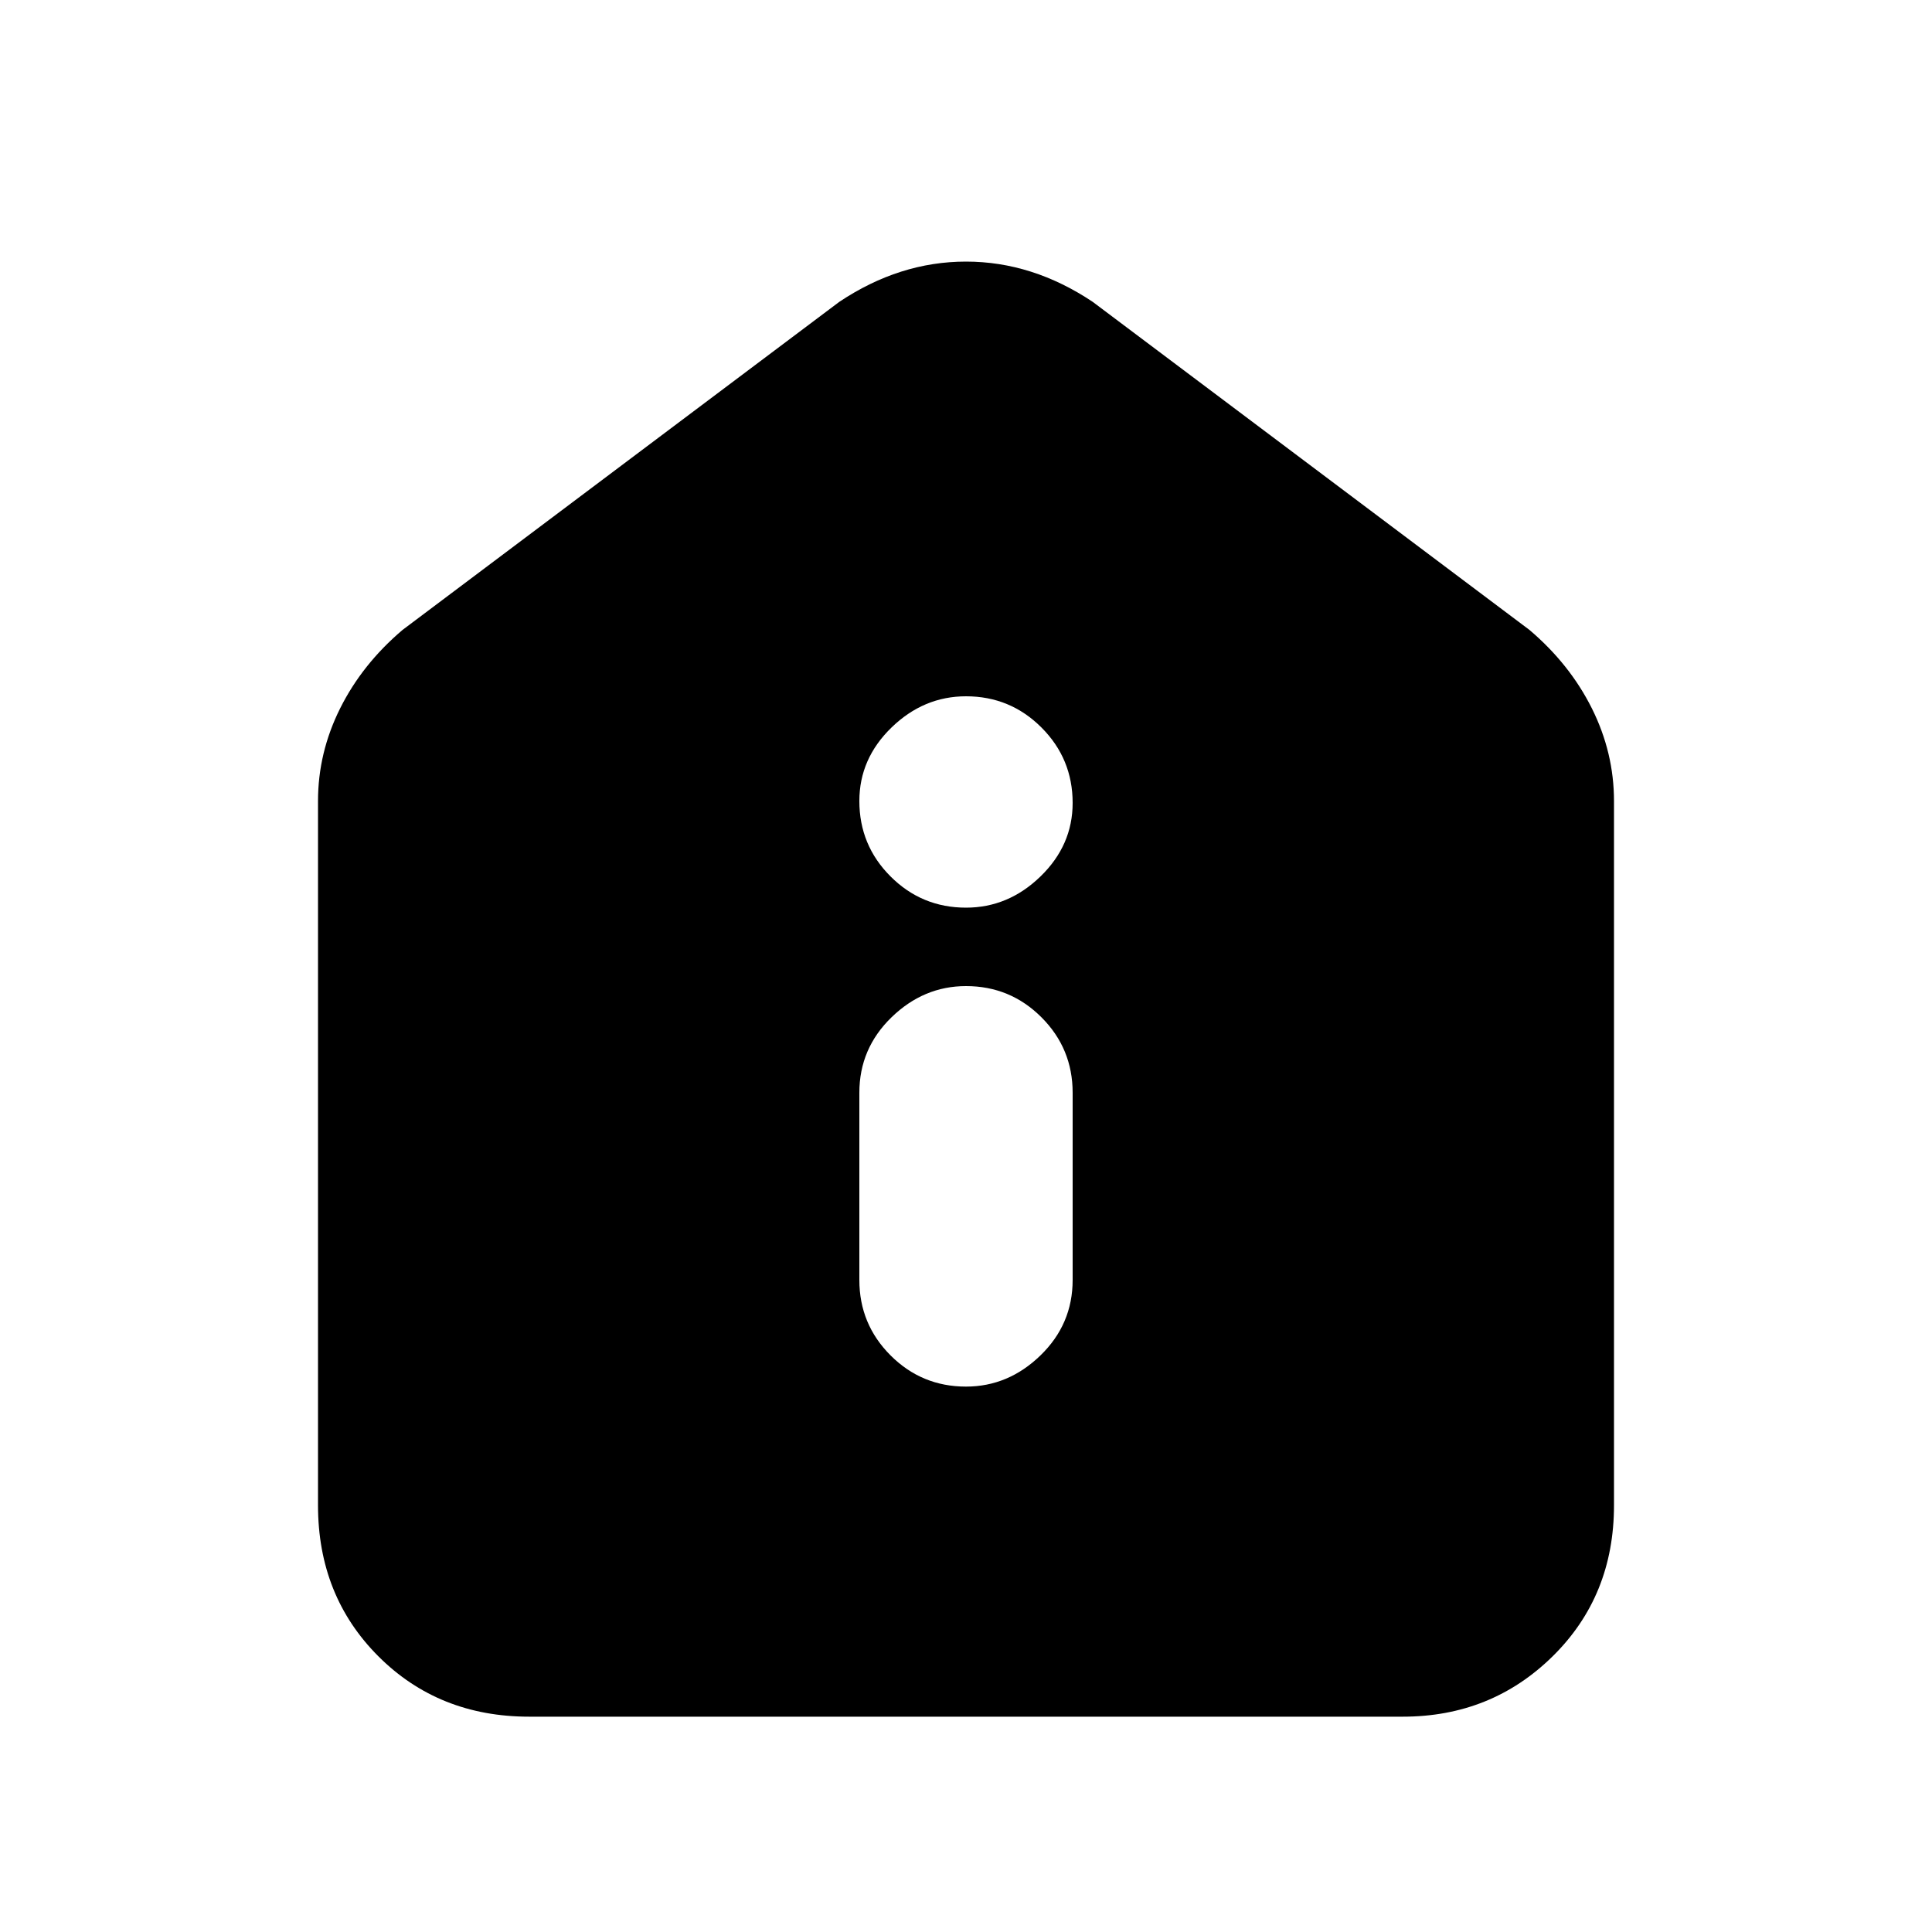 <svg xmlns="http://www.w3.org/2000/svg" height="20" width="20"><path d="M10 14.354q.438 0 .771-.323t.333-.781v-1.938q0-.458-.323-.781T10 10.208q-.438 0-.771.323t-.333.781v1.938q0 .458.323.781t.781.323Zm0-4.958q.438 0 .771-.323t.333-.761q0-.458-.323-.781T10 7.208q-.438 0-.771.323t-.333.761q0 .458.323.781t.781.323Zm-4.521 8.375q-.937 0-1.562-.625t-.625-1.563V8.292q0-.5.229-.959.229-.458.646-.812l4.521-3.396q.624-.417 1.312-.417.688 0 1.312.417l4.521 3.396q.417.354.646.812.229.459.229.959v7.291q0 .938-.635 1.563t-1.552.625Z"/></svg>